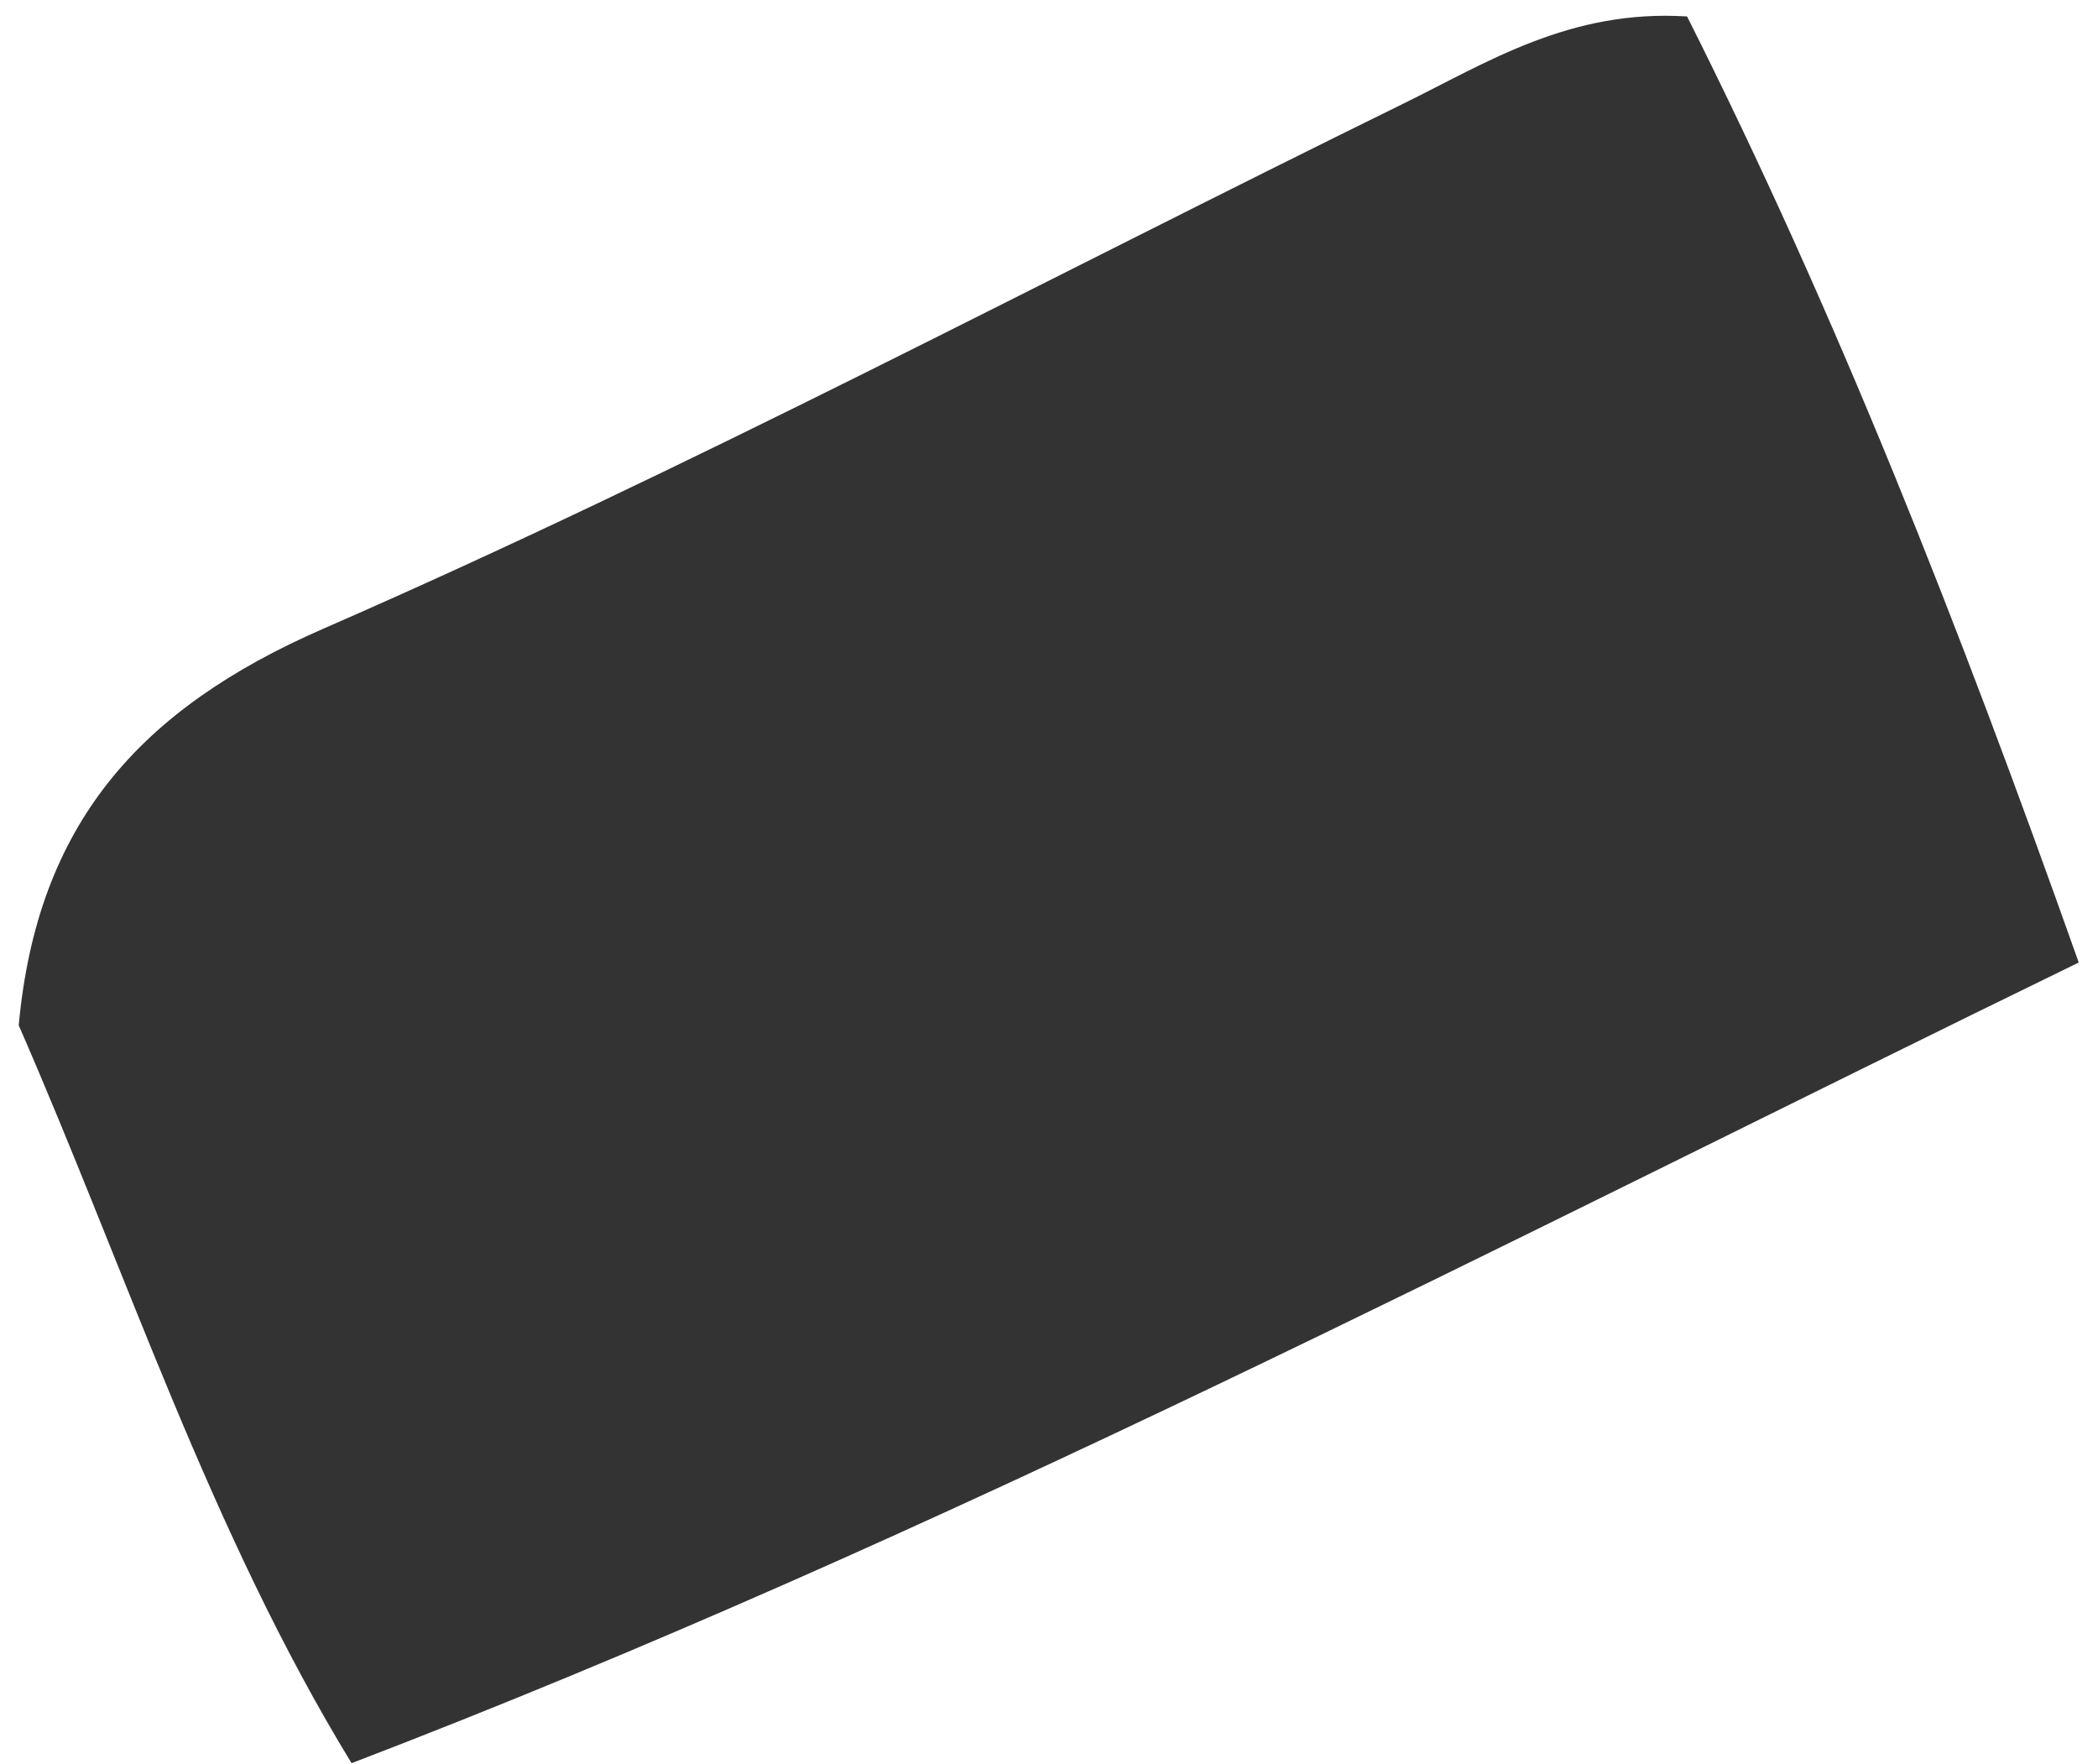 <svg xmlns="http://www.w3.org/2000/svg" width="44" height="37" viewBox="0 0 44 37" fill="none"><path d="M0.392 21.511C0.778 17.287 2.919 14.869 6.784 13.184C14.459 9.835 21.884 5.878 29.419 2.18C31.201 1.305 32.921 0.192 35.382 0.345C38.498 6.542 41.053 13.014 43.596 20.186C31.389 26.132 19.697 32.259 7.373 36.978C4.412 32.13 2.661 26.695 0.396 21.511H0.392Z" fill="#333333"></path></svg>